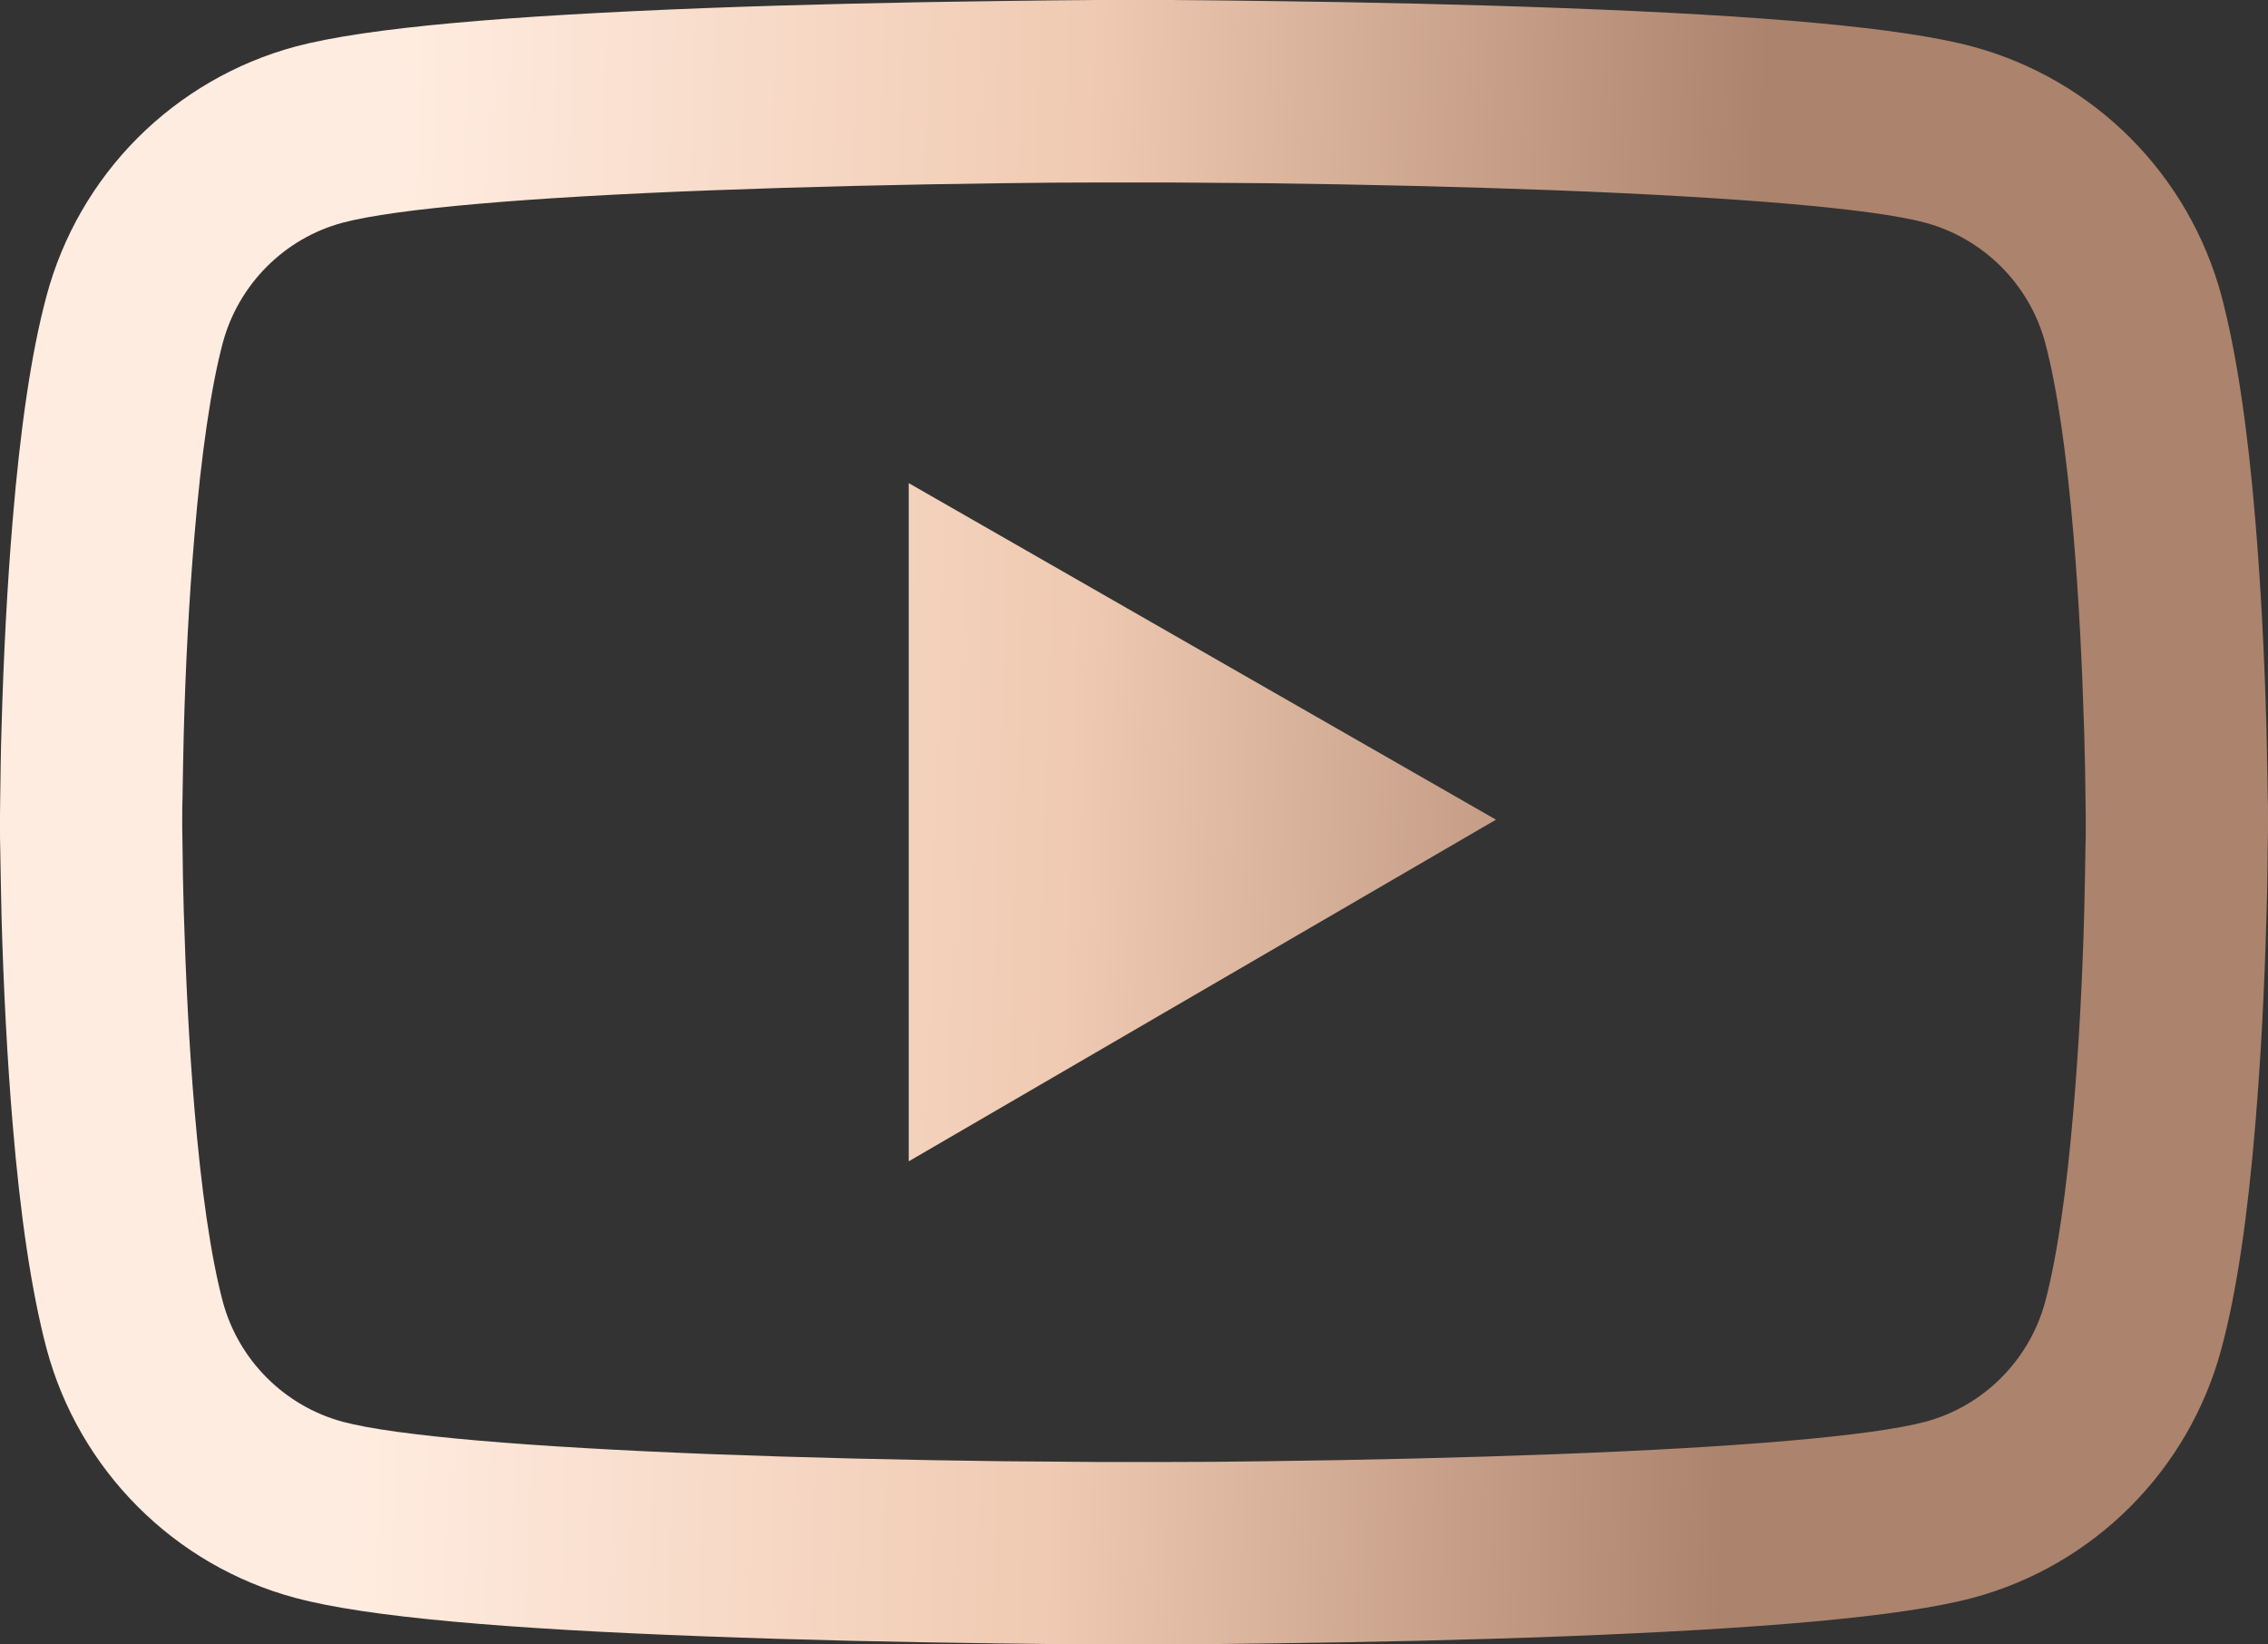 <svg width="40" height="29" viewBox="0 0 40 29" fill="none" xmlns="http://www.w3.org/2000/svg">
<rect x="0" y="0" width="40" height="29" fill="#333333" stroke="none"/>
<path id="Vector" d="M40 14.375C40 14.277 40 14.165 39.995 14.036C39.991 13.674 39.982 13.268 39.973 12.835C39.938 11.59 39.875 10.35 39.777 9.18C39.643 7.569 39.446 6.226 39.179 5.217C38.896 4.165 38.342 3.205 37.572 2.433C36.802 1.662 35.843 1.106 34.79 0.821C33.527 0.482 31.054 0.272 27.571 0.143C25.915 0.08 24.143 0.04 22.37 0.018C21.75 0.009 21.174 0.004 20.656 0H19.344C18.826 0.004 18.25 0.009 17.63 0.018C15.857 0.04 14.085 0.08 12.429 0.143C8.946 0.277 6.469 0.486 5.21 0.821C4.157 1.105 3.198 1.661 2.427 2.432C1.657 3.204 1.103 4.164 0.821 5.217C0.549 6.226 0.357 7.569 0.223 9.18C0.125 10.35 0.062 11.59 0.027 12.835C0.013 13.268 0.009 13.674 0.004 14.036C0.004 14.165 0 14.277 0 14.375V14.625C0 14.723 -6.81861e-08 14.835 0.004 14.964C0.009 15.326 0.018 15.732 0.027 16.165C0.062 17.41 0.125 18.651 0.223 19.82C0.357 21.431 0.554 22.774 0.821 23.783C1.393 25.921 3.071 27.608 5.21 28.179C6.469 28.518 8.946 28.728 12.429 28.857C14.085 28.92 15.857 28.96 17.63 28.982C18.25 28.991 18.826 28.995 19.344 29H20.656C21.174 28.995 21.75 28.991 22.37 28.982C24.143 28.96 25.915 28.92 27.571 28.857C31.054 28.723 33.531 28.514 34.79 28.179C36.929 27.608 38.607 25.925 39.179 23.783C39.451 22.774 39.643 21.431 39.777 19.82C39.875 18.651 39.938 17.41 39.973 16.165C39.987 15.732 39.991 15.326 39.995 14.964C39.995 14.835 40 14.723 40 14.625V14.375ZM36.786 14.607C36.786 14.701 36.786 14.803 36.781 14.924C36.777 15.272 36.768 15.656 36.759 16.071C36.728 17.258 36.665 18.445 36.571 19.548C36.451 20.985 36.281 22.163 36.071 22.953C35.795 23.984 34.982 24.8 33.955 25.073C33.018 25.323 30.656 25.523 27.446 25.644C25.821 25.706 24.071 25.747 22.326 25.769C21.714 25.778 21.147 25.782 20.638 25.782H19.362L17.674 25.769C15.929 25.747 14.183 25.706 12.554 25.644C9.344 25.519 6.978 25.323 6.045 25.073C5.018 24.796 4.205 23.984 3.929 22.953C3.719 22.163 3.549 20.985 3.429 19.548C3.335 18.445 3.277 17.258 3.241 16.071C3.228 15.656 3.223 15.268 3.219 14.924C3.219 14.803 3.214 14.696 3.214 14.607V14.393C3.214 14.299 3.214 14.197 3.219 14.076C3.223 13.728 3.232 13.344 3.241 12.929C3.272 11.742 3.335 10.555 3.429 9.452C3.549 8.015 3.719 6.837 3.929 6.047C4.205 5.016 5.018 4.2 6.045 3.927C6.982 3.677 9.344 3.477 12.554 3.356C14.179 3.294 15.929 3.253 17.674 3.231C18.286 3.222 18.853 3.218 19.362 3.218H20.638L22.326 3.231C24.071 3.253 25.817 3.294 27.446 3.356C30.656 3.481 33.022 3.677 33.955 3.927C34.982 4.204 35.795 5.016 36.071 6.047C36.281 6.837 36.451 8.015 36.571 9.452C36.665 10.555 36.723 11.742 36.759 12.929C36.772 13.344 36.777 13.732 36.781 14.076C36.781 14.197 36.786 14.304 36.786 14.393V14.607ZM16.027 20.48L26.384 14.455L16.027 8.52V20.48Z" fill="url(#paint0_linear_71_512)"/>
<defs>
<linearGradient id="paint0_linear_71_512" x1="6.988" y1="2.365" x2="31.115" y2="3.074" gradientUnits="userSpaceOnUse">
<stop stop-color="#FFECE0"/>
<stop offset="0.505" stop-color="#F0CAB2"/>
<stop offset="1" stop-color="#AC836D"/>
</linearGradient>
</defs>
</svg>
